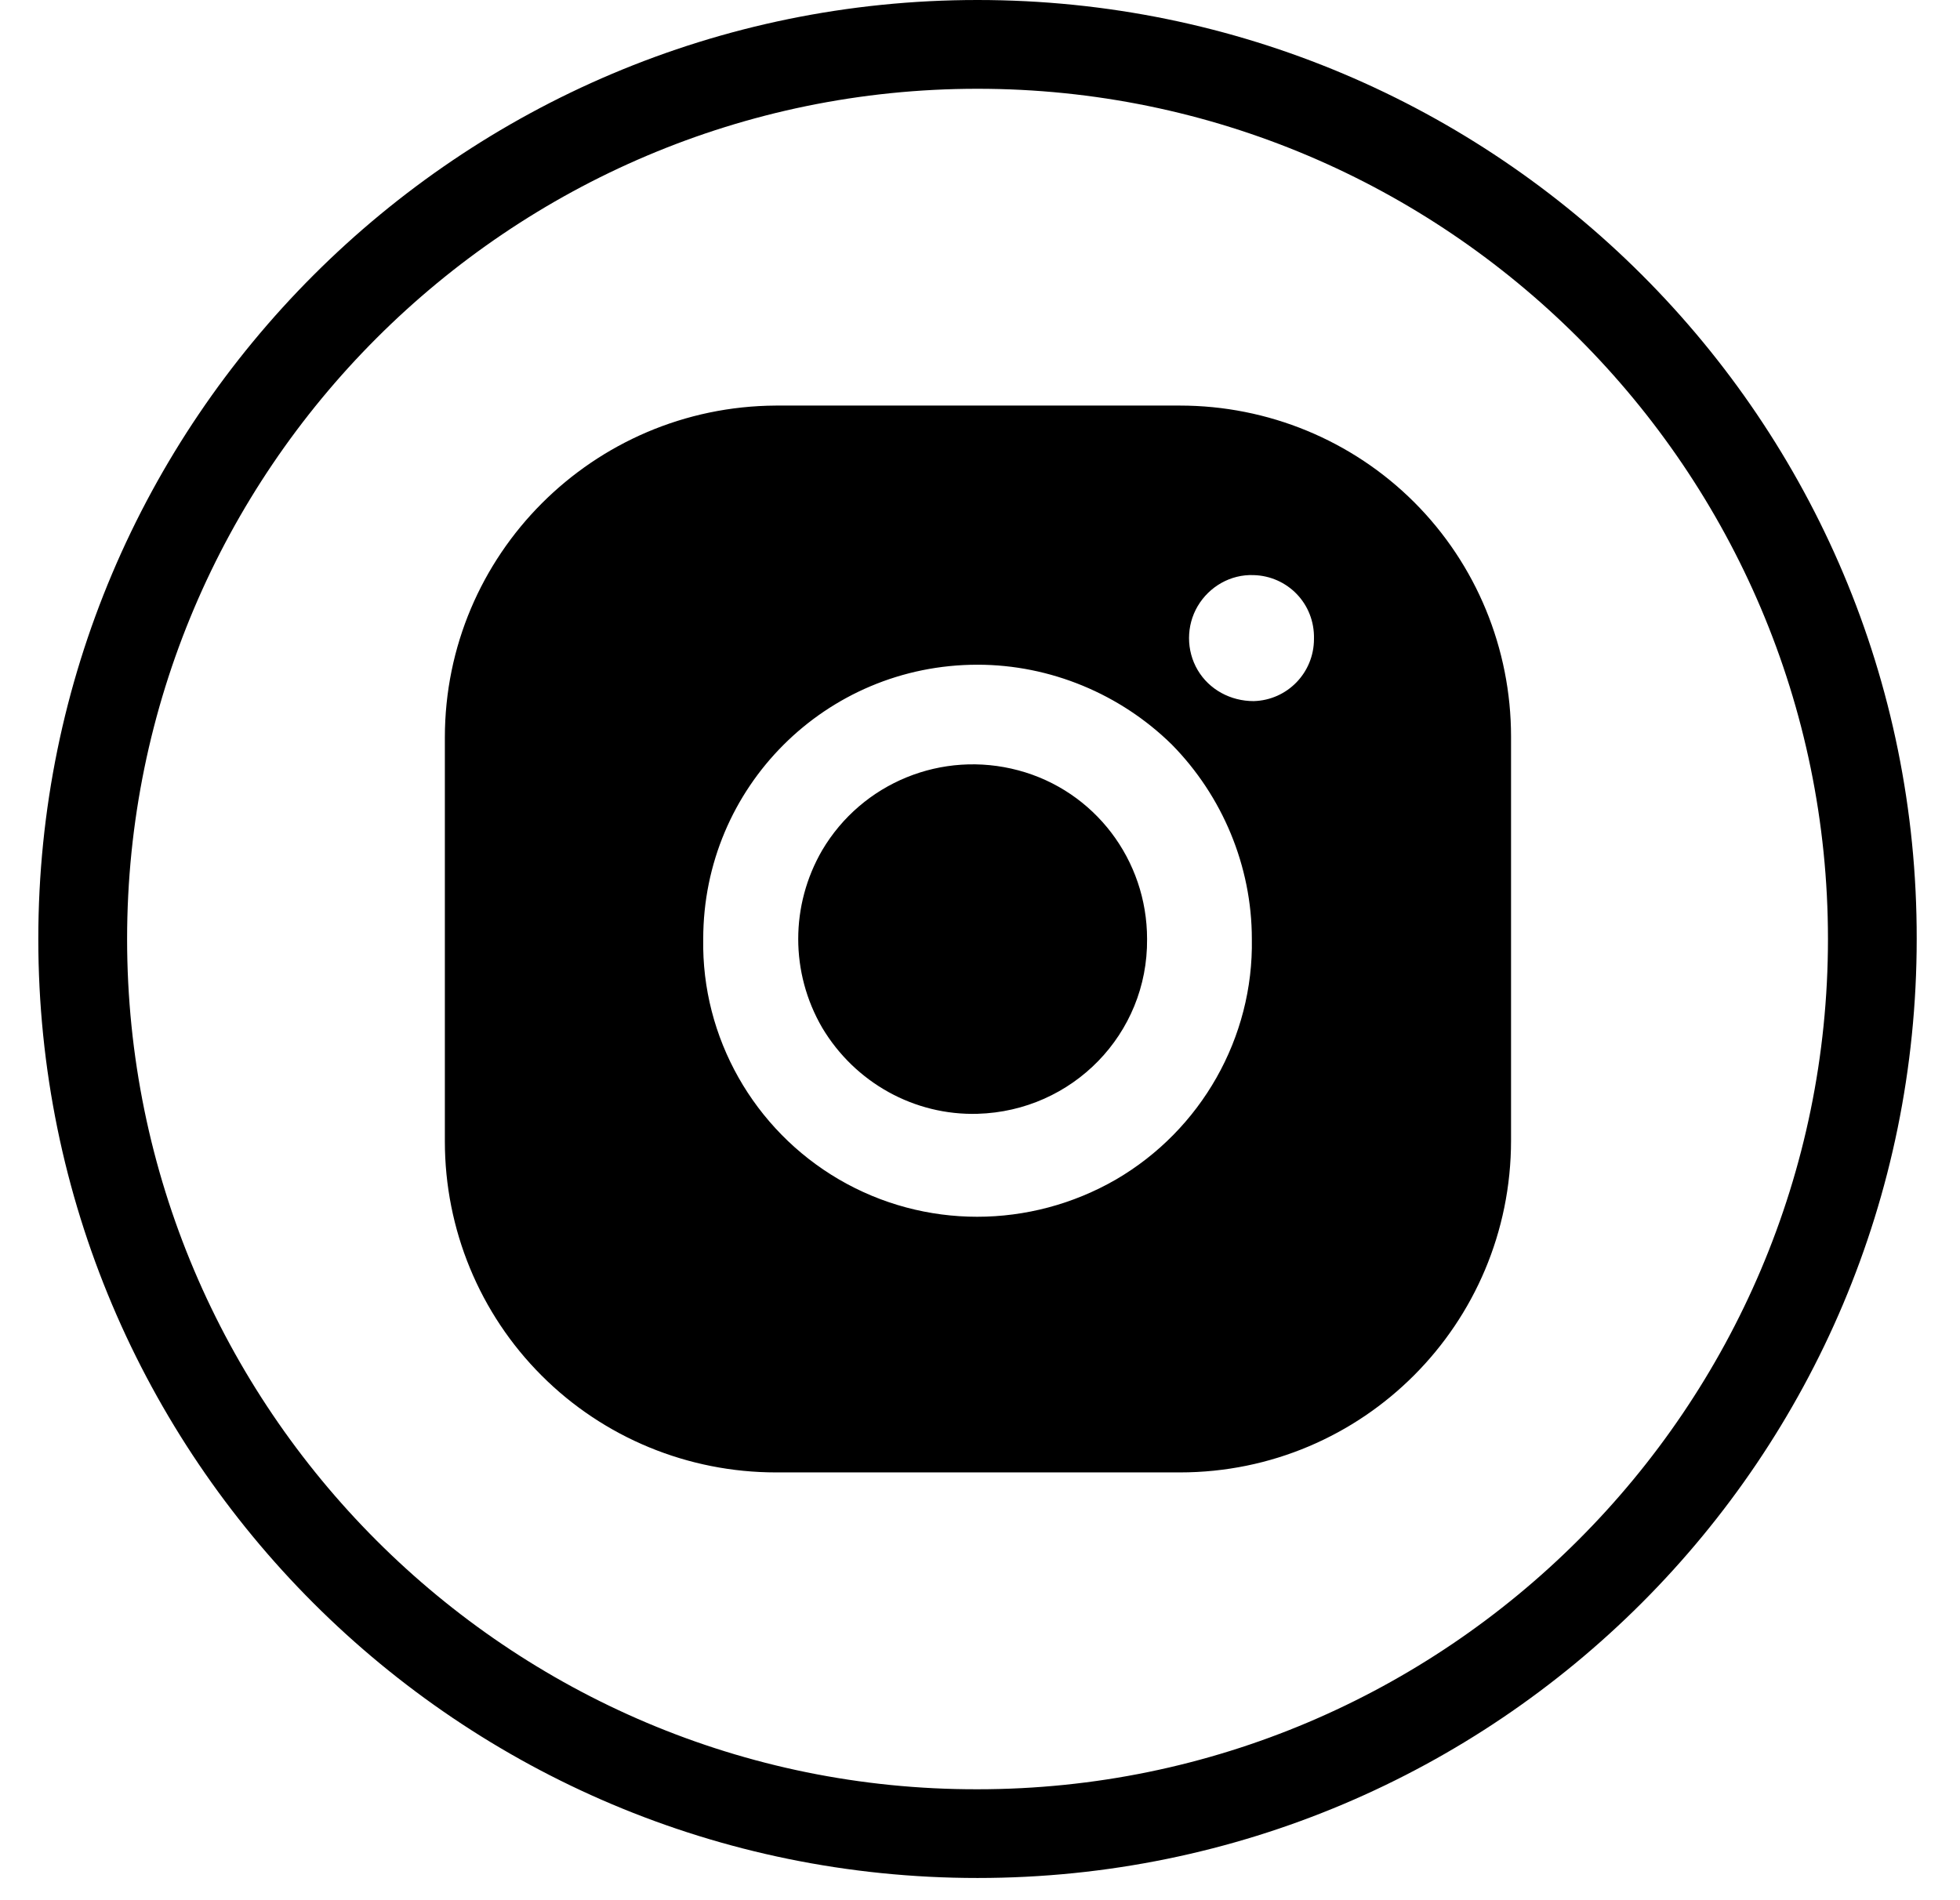 <svg width="33" height="32" viewBox="0 0 33 32" fill="none" xmlns="http://www.w3.org/2000/svg">
<path d="M16.458 1.495C24.35 1.495 30.777 7.921 30.777 15.813C30.777 23.705 24.35 30.132 16.458 30.132C8.567 30.147 2.14 23.72 2.14 15.813C2.14 7.921 8.567 1.495 16.458 1.495ZM16.458 0C7.73 0 0.645 7.085 0.645 15.813C0.645 24.557 7.73 31.626 16.458 31.626C25.202 31.626 32.271 24.542 32.271 15.813C32.286 7.085 25.202 0 16.458 0Z" fill="black"/>
<path d="M19.866 24.796H13.065C11.586 24.796 10.166 24.213 9.12 23.166C8.073 22.12 7.49 20.7 7.49 19.221V12.42C7.49 9.341 9.986 6.845 13.065 6.83H19.866C21.346 6.83 22.765 7.413 23.812 8.459C24.858 9.505 25.441 10.925 25.441 12.405V19.206C25.441 22.299 22.945 24.796 19.866 24.796ZM16.458 11.194C13.902 11.194 11.84 13.257 11.84 15.813C11.81 17.472 12.692 19.026 14.127 19.863C15.561 20.7 17.34 20.7 18.79 19.863C20.225 19.026 21.107 17.472 21.077 15.813C21.077 14.587 20.583 13.406 19.731 12.54C18.865 11.688 17.684 11.194 16.458 11.194ZM21.107 9.685C20.718 9.67 20.359 9.879 20.165 10.208C19.971 10.537 19.971 10.955 20.165 11.284C20.359 11.613 20.718 11.807 21.107 11.807C21.674 11.792 22.123 11.329 22.123 10.761C22.138 10.163 21.674 9.7 21.107 9.685ZM16.458 18.757C15.397 18.787 14.396 18.234 13.843 17.307C13.305 16.381 13.305 15.245 13.843 14.318C14.515 13.182 15.86 12.629 17.146 12.973C18.431 13.317 19.313 14.483 19.313 15.813C19.328 17.412 18.058 18.712 16.458 18.757Z" fill="black"/>
</svg>
